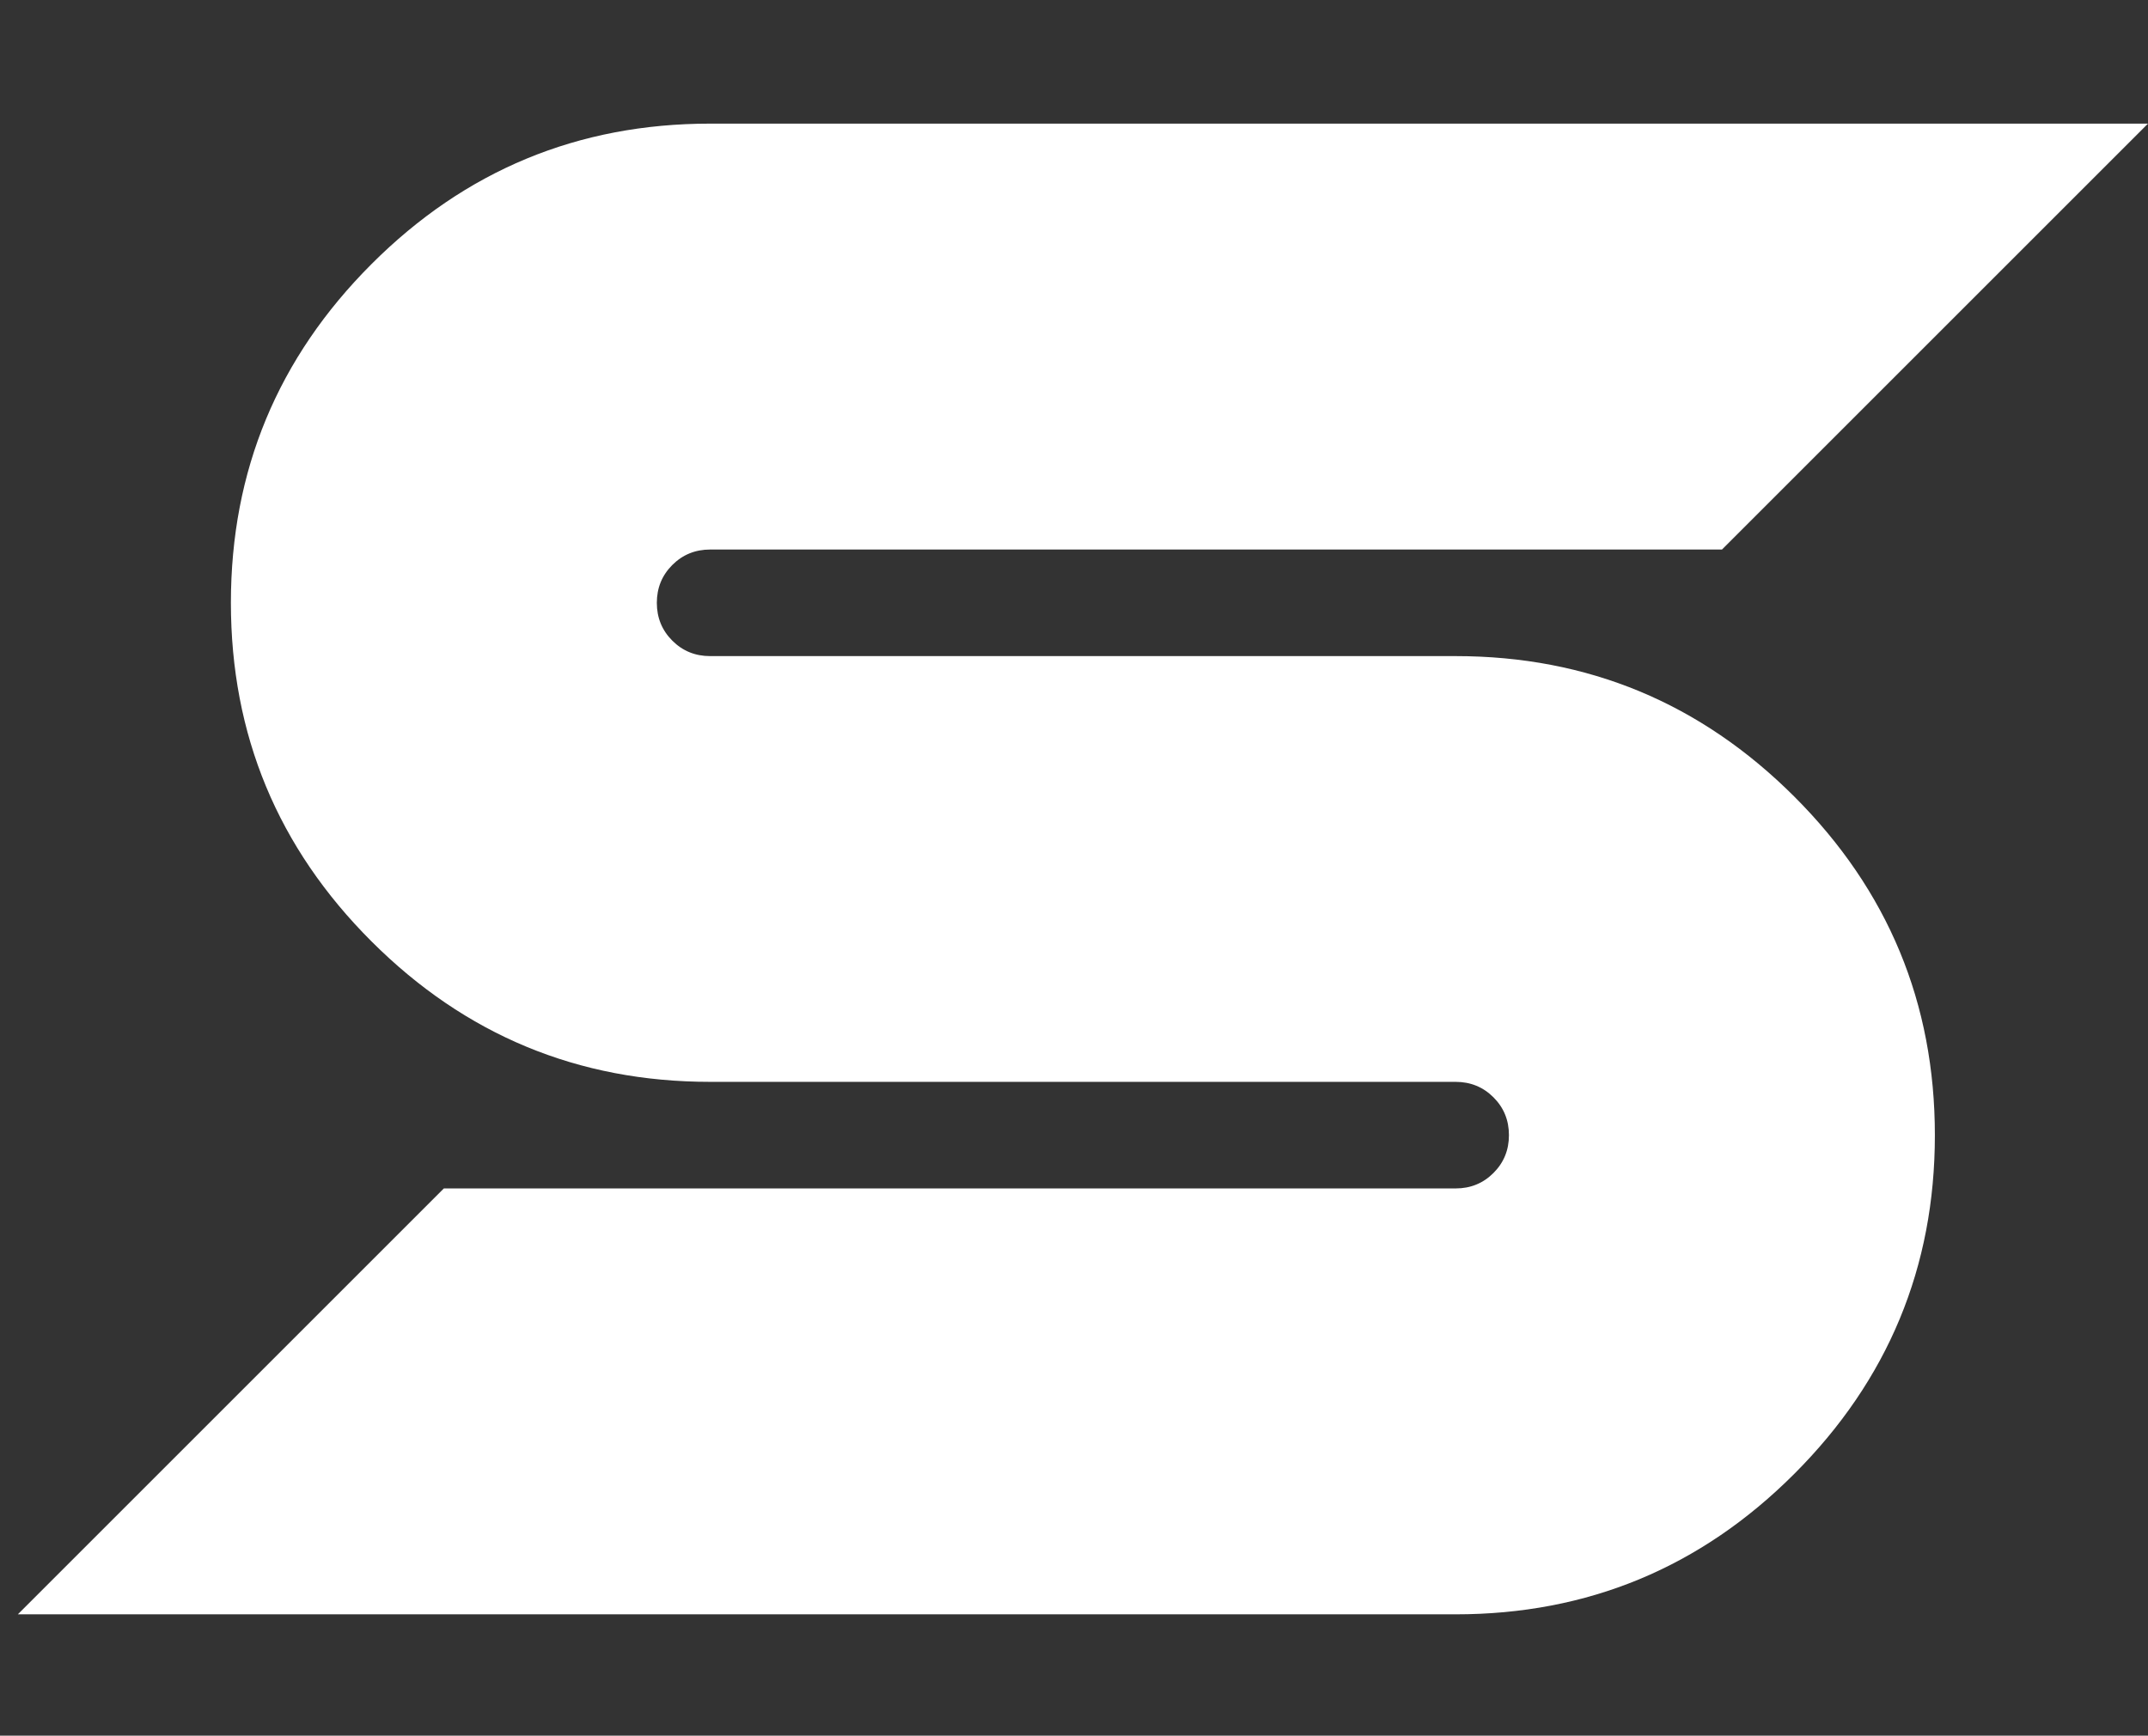 <?xml version="1.0" encoding="UTF-8"?><svg xmlns="http://www.w3.org/2000/svg" viewBox="0 0 270.81 218.88"><rect x="0" y="0" width="270.81" height="218.88" fill="#333333" stroke="none"/><defs><style>.c{fill:#fff;}</style></defs><g id="a"><path class="c" d="M270.81,15.59l-53.71,53.71H89.53c-1.88,0-3.47,.65-4.77,1.95-1.3,1.3-1.95,2.89-1.95,4.77s.65,3.47,1.95,4.77c1.3,1.3,2.89,1.95,4.77,1.95h93.99c16.65,0,30.88,5.91,42.7,17.72s17.72,26.05,17.72,42.7-5.91,30.88-17.72,42.7-26.05,17.72-42.7,17.72H2.25l53.71-53.71h127.56c1.88,0,3.47-.65,4.77-1.95,1.3-1.3,1.95-2.89,1.95-4.77s-.65-3.47-1.95-4.77c-1.3-1.3-2.89-1.95-4.77-1.95H89.53c-16.65,0-30.88-5.91-42.7-17.72s-17.72-26.05-17.72-42.7,5.91-30.88,17.72-42.7,26.05-17.72,42.7-17.72h181.27Z"/></g><g id="b"/></svg>
